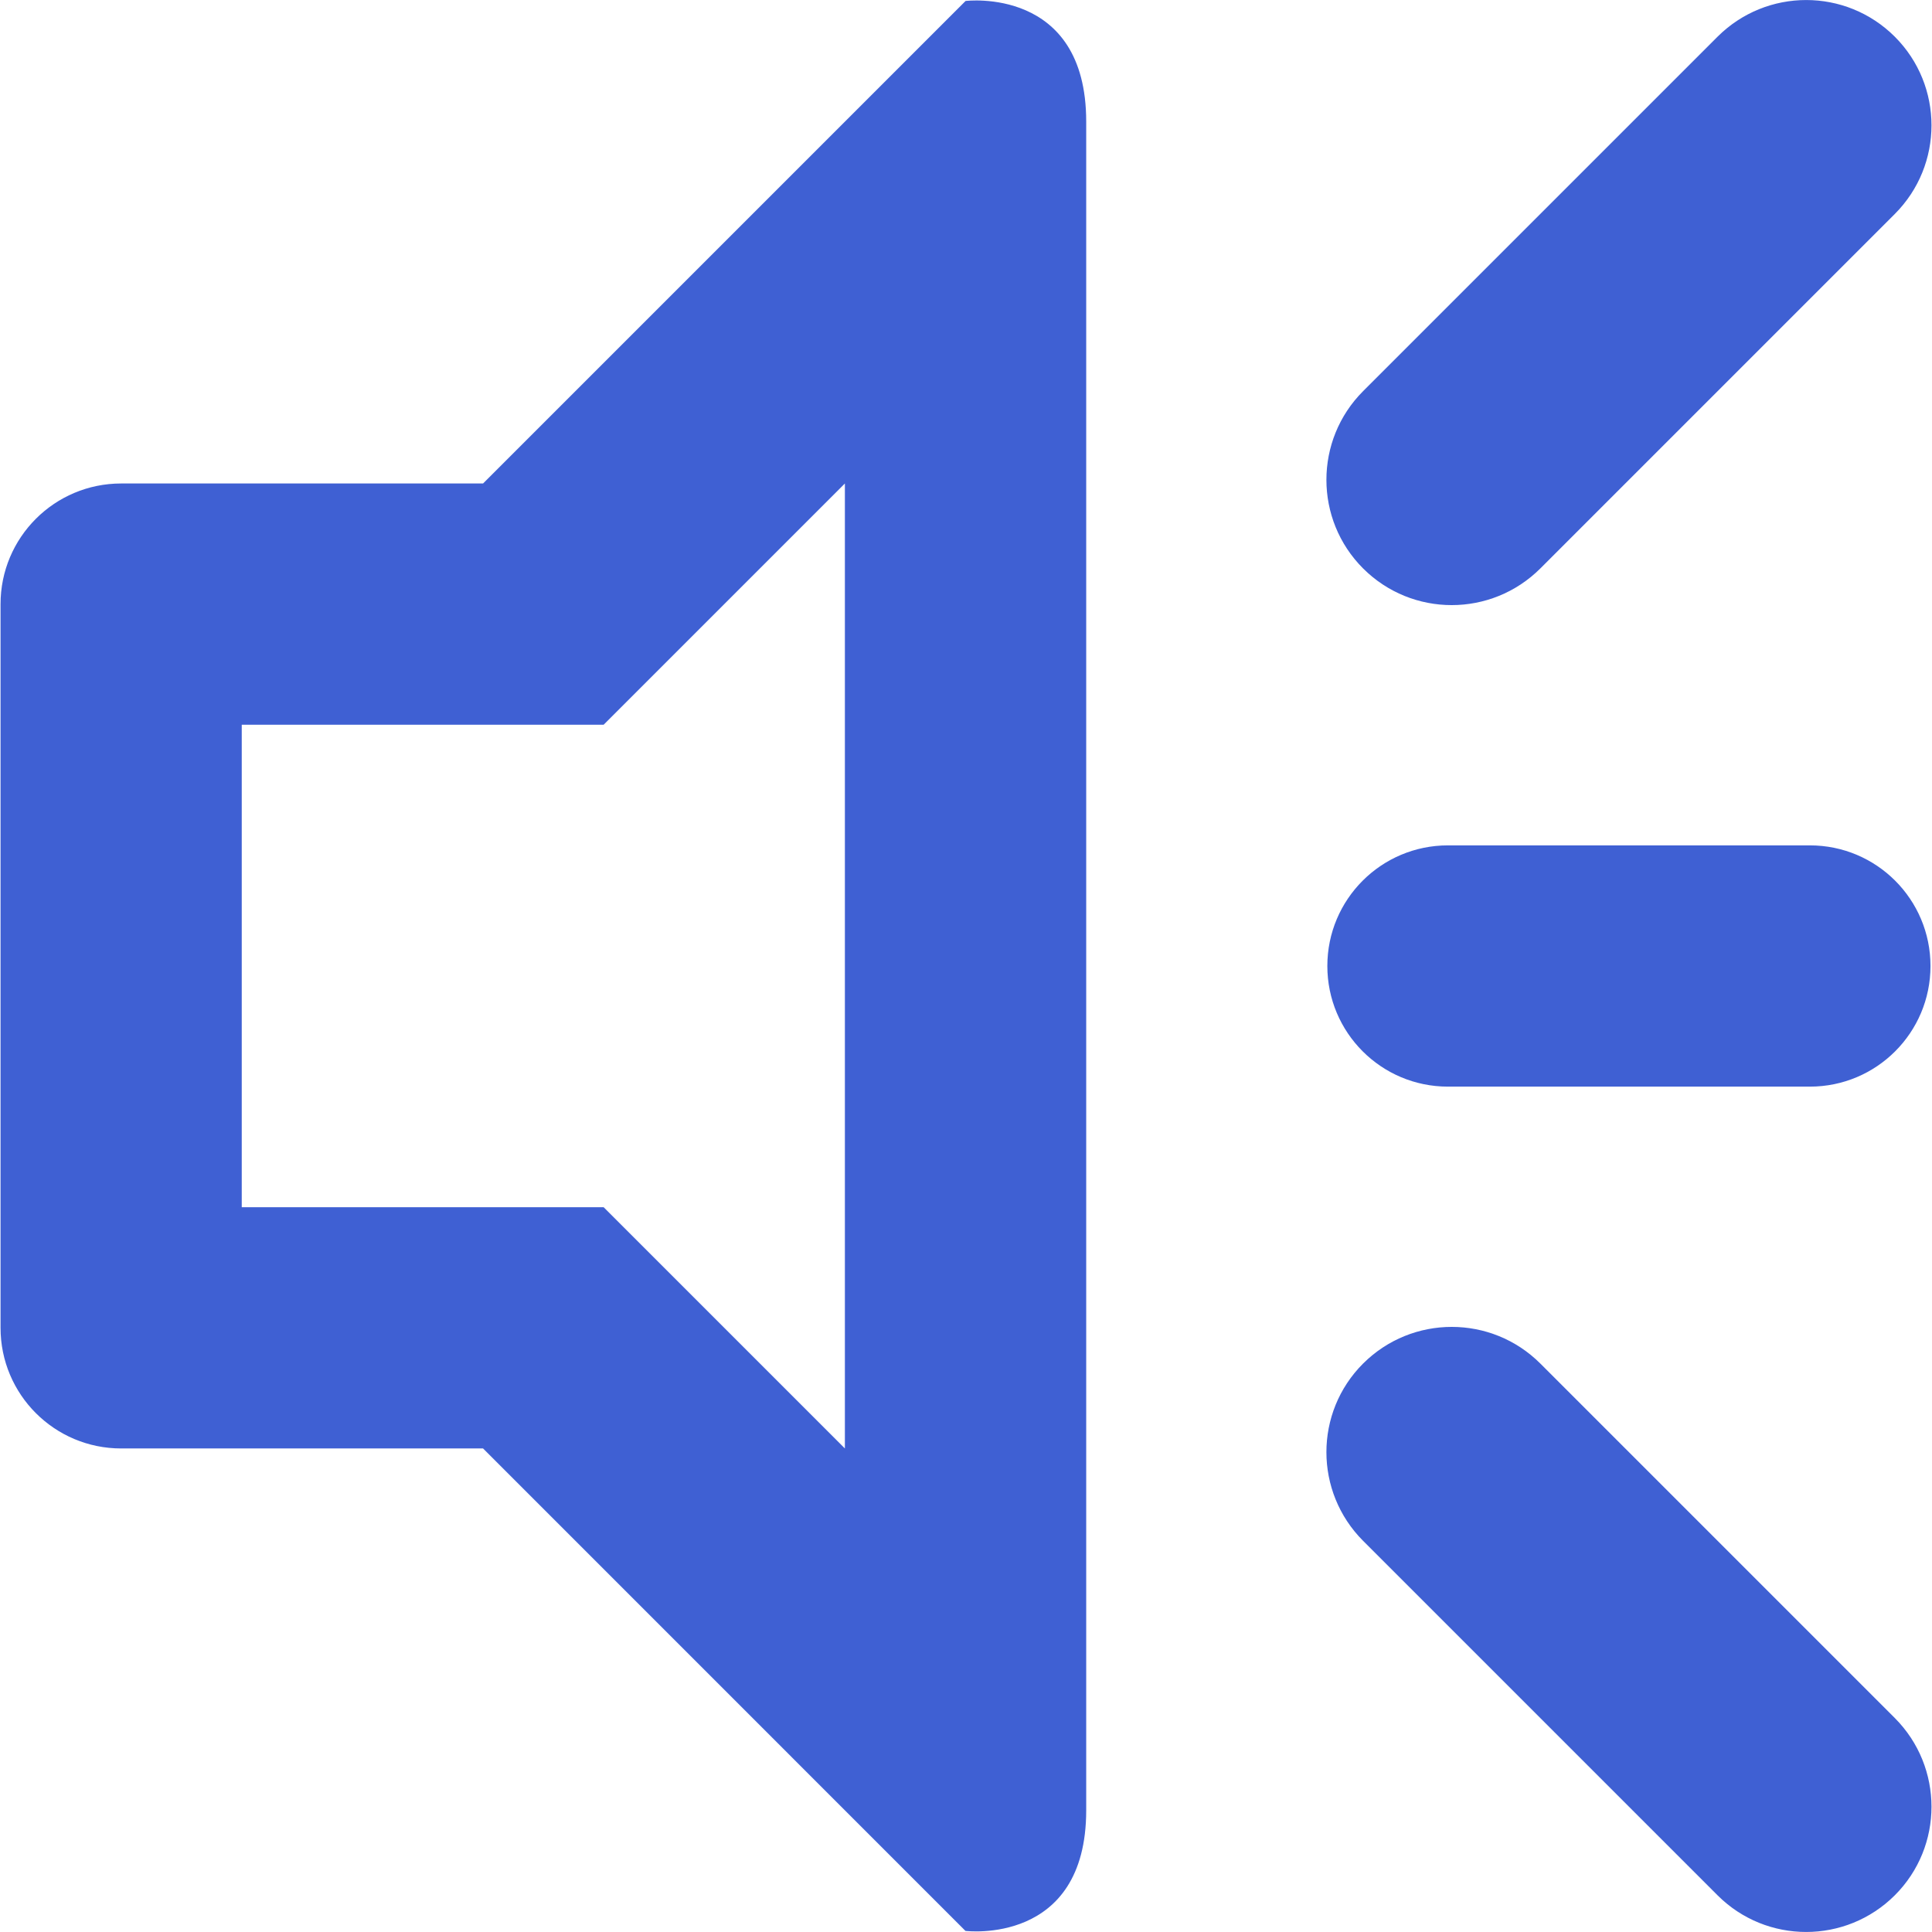 <?xml version="1.0" encoding="utf-8"?>
<!-- Generated by IcoMoon.io -->
<!DOCTYPE svg PUBLIC "-//W3C//DTD SVG 1.1//EN" "http://www.w3.org/Graphics/SVG/1.1/DTD/svg11.dtd">
<svg version="1.1" xmlns="http://www.w3.org/2000/svg" xmlns:xlink="http://www.w3.org/1999/xlink" width="32" height="32" viewBox="0 0 32 32">
<path fill="#3f60d3" d="M25.513 9.415c-0.812 0.81-2.125 0.81-2.936 0-0.81-0.81-0.81-2.125 0-2.936l5.871-5.871c0.812-0.81 2.125-0.81 2.936 0 0.81 0.81 0.81 2.125 0 2.936l-5.871 5.871zM15.992 31.983l-7.991-7.992h-5.994c-1.104 0-1.998-0.894-1.998-1.998v-11.987c0-1.104 0.894-1.998 1.998-1.998h5.994l7.992-7.992c0 0 1.998-0.25 1.998 1.998 0 11.952 0 29.933 0 27.97 0 2.248-1.998 1.998-1.998 1.998zM13.994 8.008l-3.996 3.996h-5.994v7.991h5.994l3.996 3.996v-15.983zM23.983 17.998c-1.104 0-1.998-0.894-1.998-1.998s0.894-1.998 1.998-1.998h5.994c1.104 0 1.998 0.894 1.998 1.998s-0.894 1.998-1.998 1.998h-5.994zM25.513 22.585l5.871 5.871c0.81 0.812 0.81 2.127 0 2.936-0.812 0.81-2.125 0.81-2.936 0l-5.871-5.871c-0.81-0.812-0.81-2.127 0-2.936 0.812-0.81 2.125-0.81 2.936 0z"></path>
</svg>
